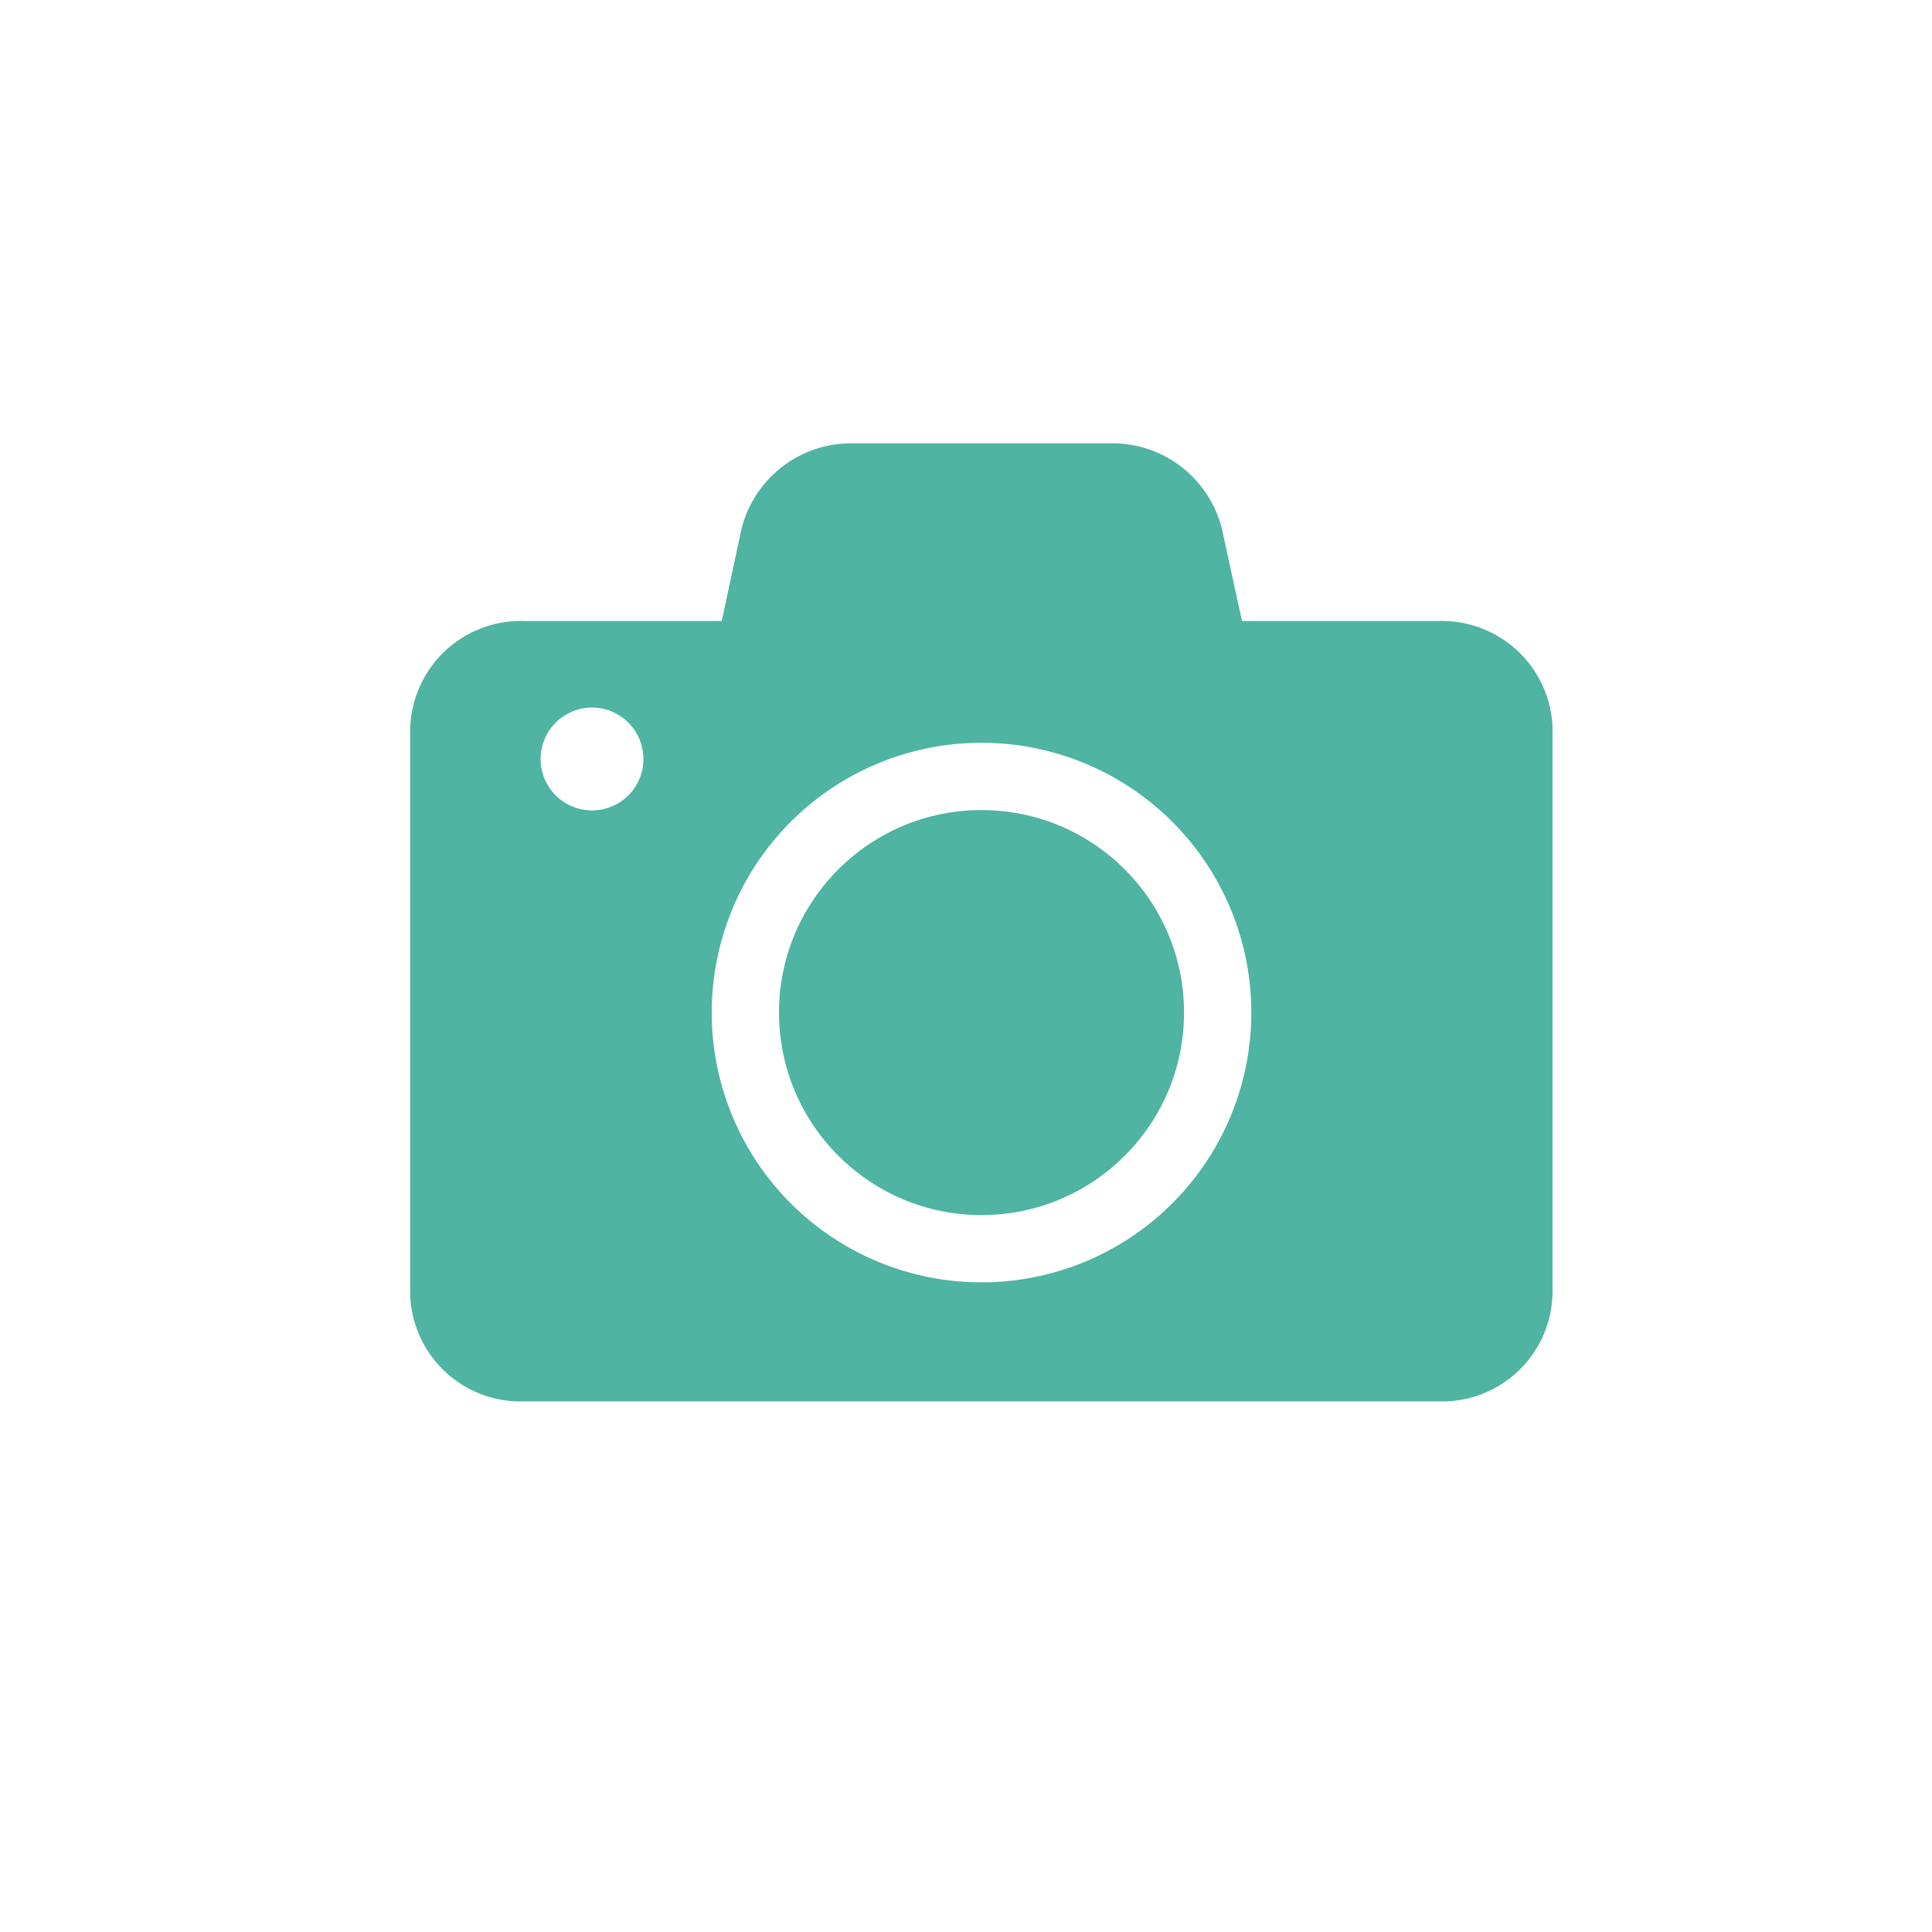 <svg id="Layer_2" data-name="Layer 2" xmlns="http://www.w3.org/2000/svg" viewBox="0 0 56 56"><defs><style>.cls-1{fill:#4fb4a2;}</style></defs><title>icon_0316</title><path class="cls-1" d="M41.7,18H36l-.58-2.66a3.27,3.27,0,0,0-3.24-2.49H24.74a3.28,3.28,0,0,0-3.25,2.49L20.92,18H15.2a3.21,3.21,0,0,0-3.31,3.1V37.53a3.2,3.2,0,0,0,3.31,3.09H41.7A3.2,3.2,0,0,0,45,37.53V21.05A3.21,3.21,0,0,0,41.7,18ZM28.45,37.17a7.82,7.82,0,1,1,7.82-7.82A7.82,7.82,0,0,1,28.45,37.17ZM18.65,22a1.49,1.49,0,1,1-1.49-1.49A1.49,1.49,0,0,1,18.65,22Z"/><circle class="cls-1" cx="28.45" cy="29.35" r="5.87"/></svg>
